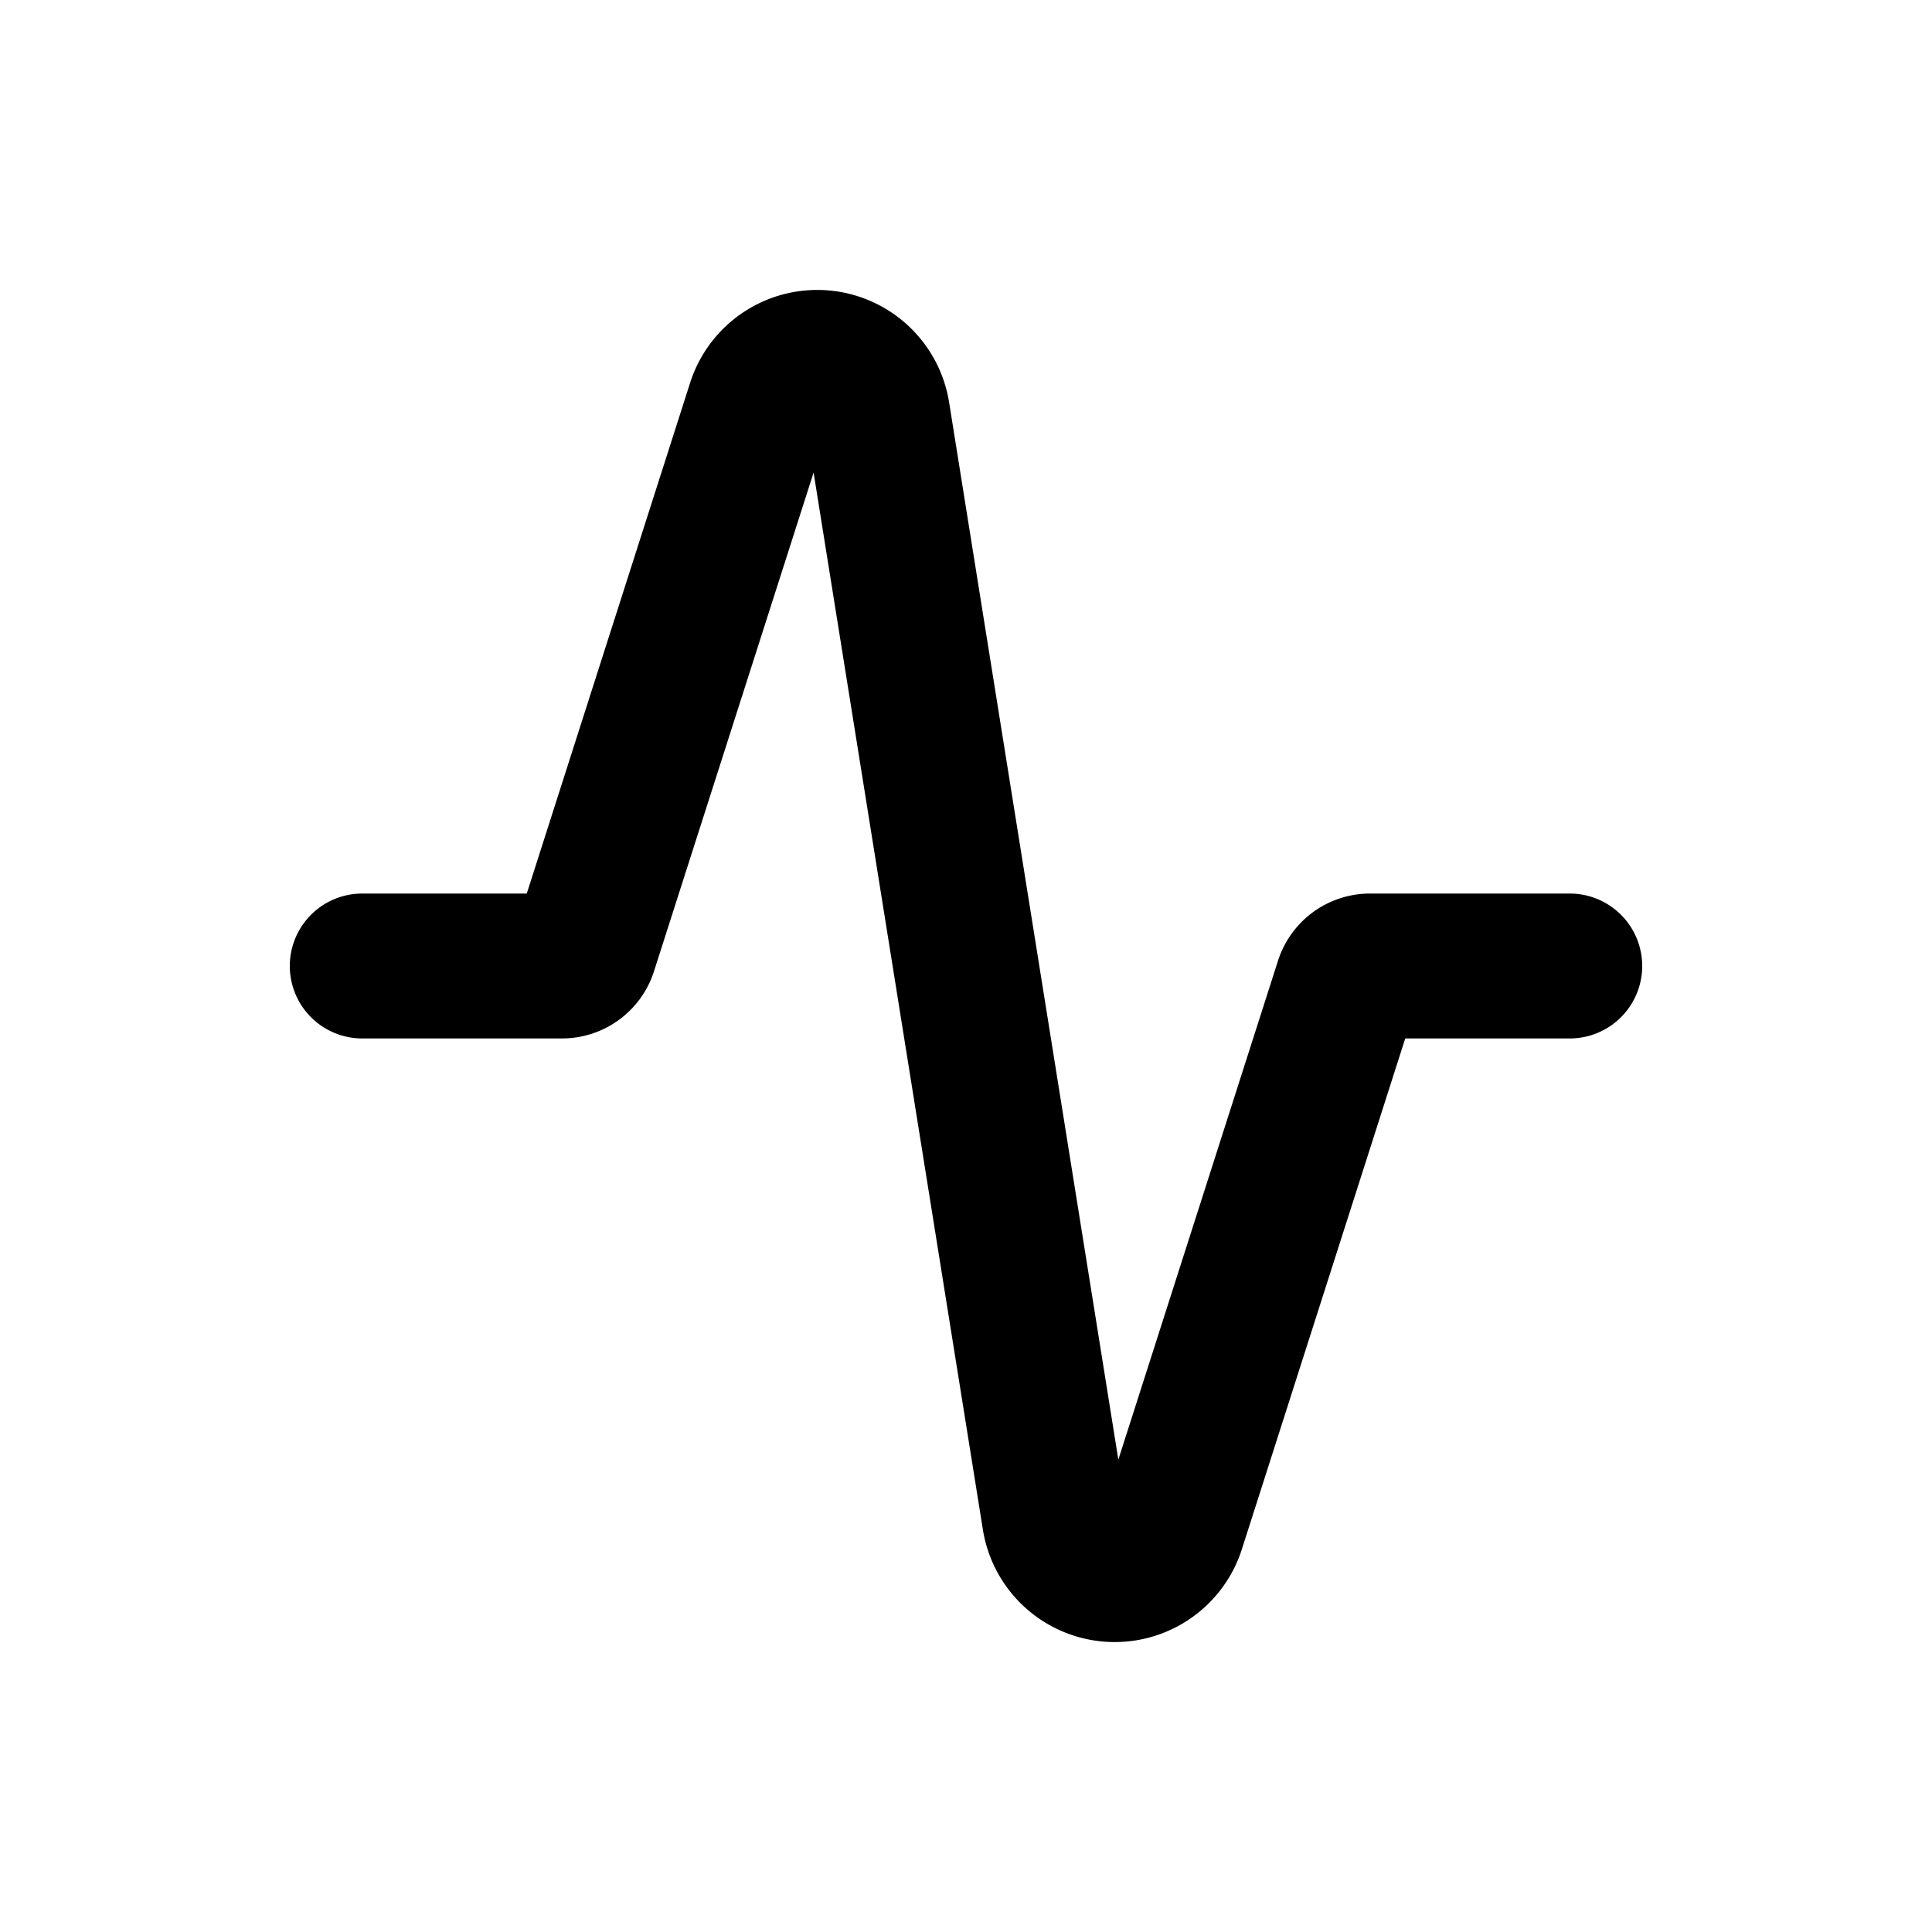 <svg xmlns="http://www.w3.org/2000/svg" viewBox="0 0 20 20" width="1em" height="1em"><path fill-rule="evenodd" clip-rule="evenodd" d="M8.423 4.89L6.77 10.055a1 1 0 01-.952.695H3.75a.75.75 0 010-1.5h1.703l1.692-5.29a1.382 1.382 0 012.68.204l1.752 10.946 1.653-5.165a1 1 0 01.952-.695h2.068a.75.75 0 010 1.5h-1.703l-1.692 5.29a1.382 1.382 0 01-2.68-.204L8.422 4.89z"/></svg>